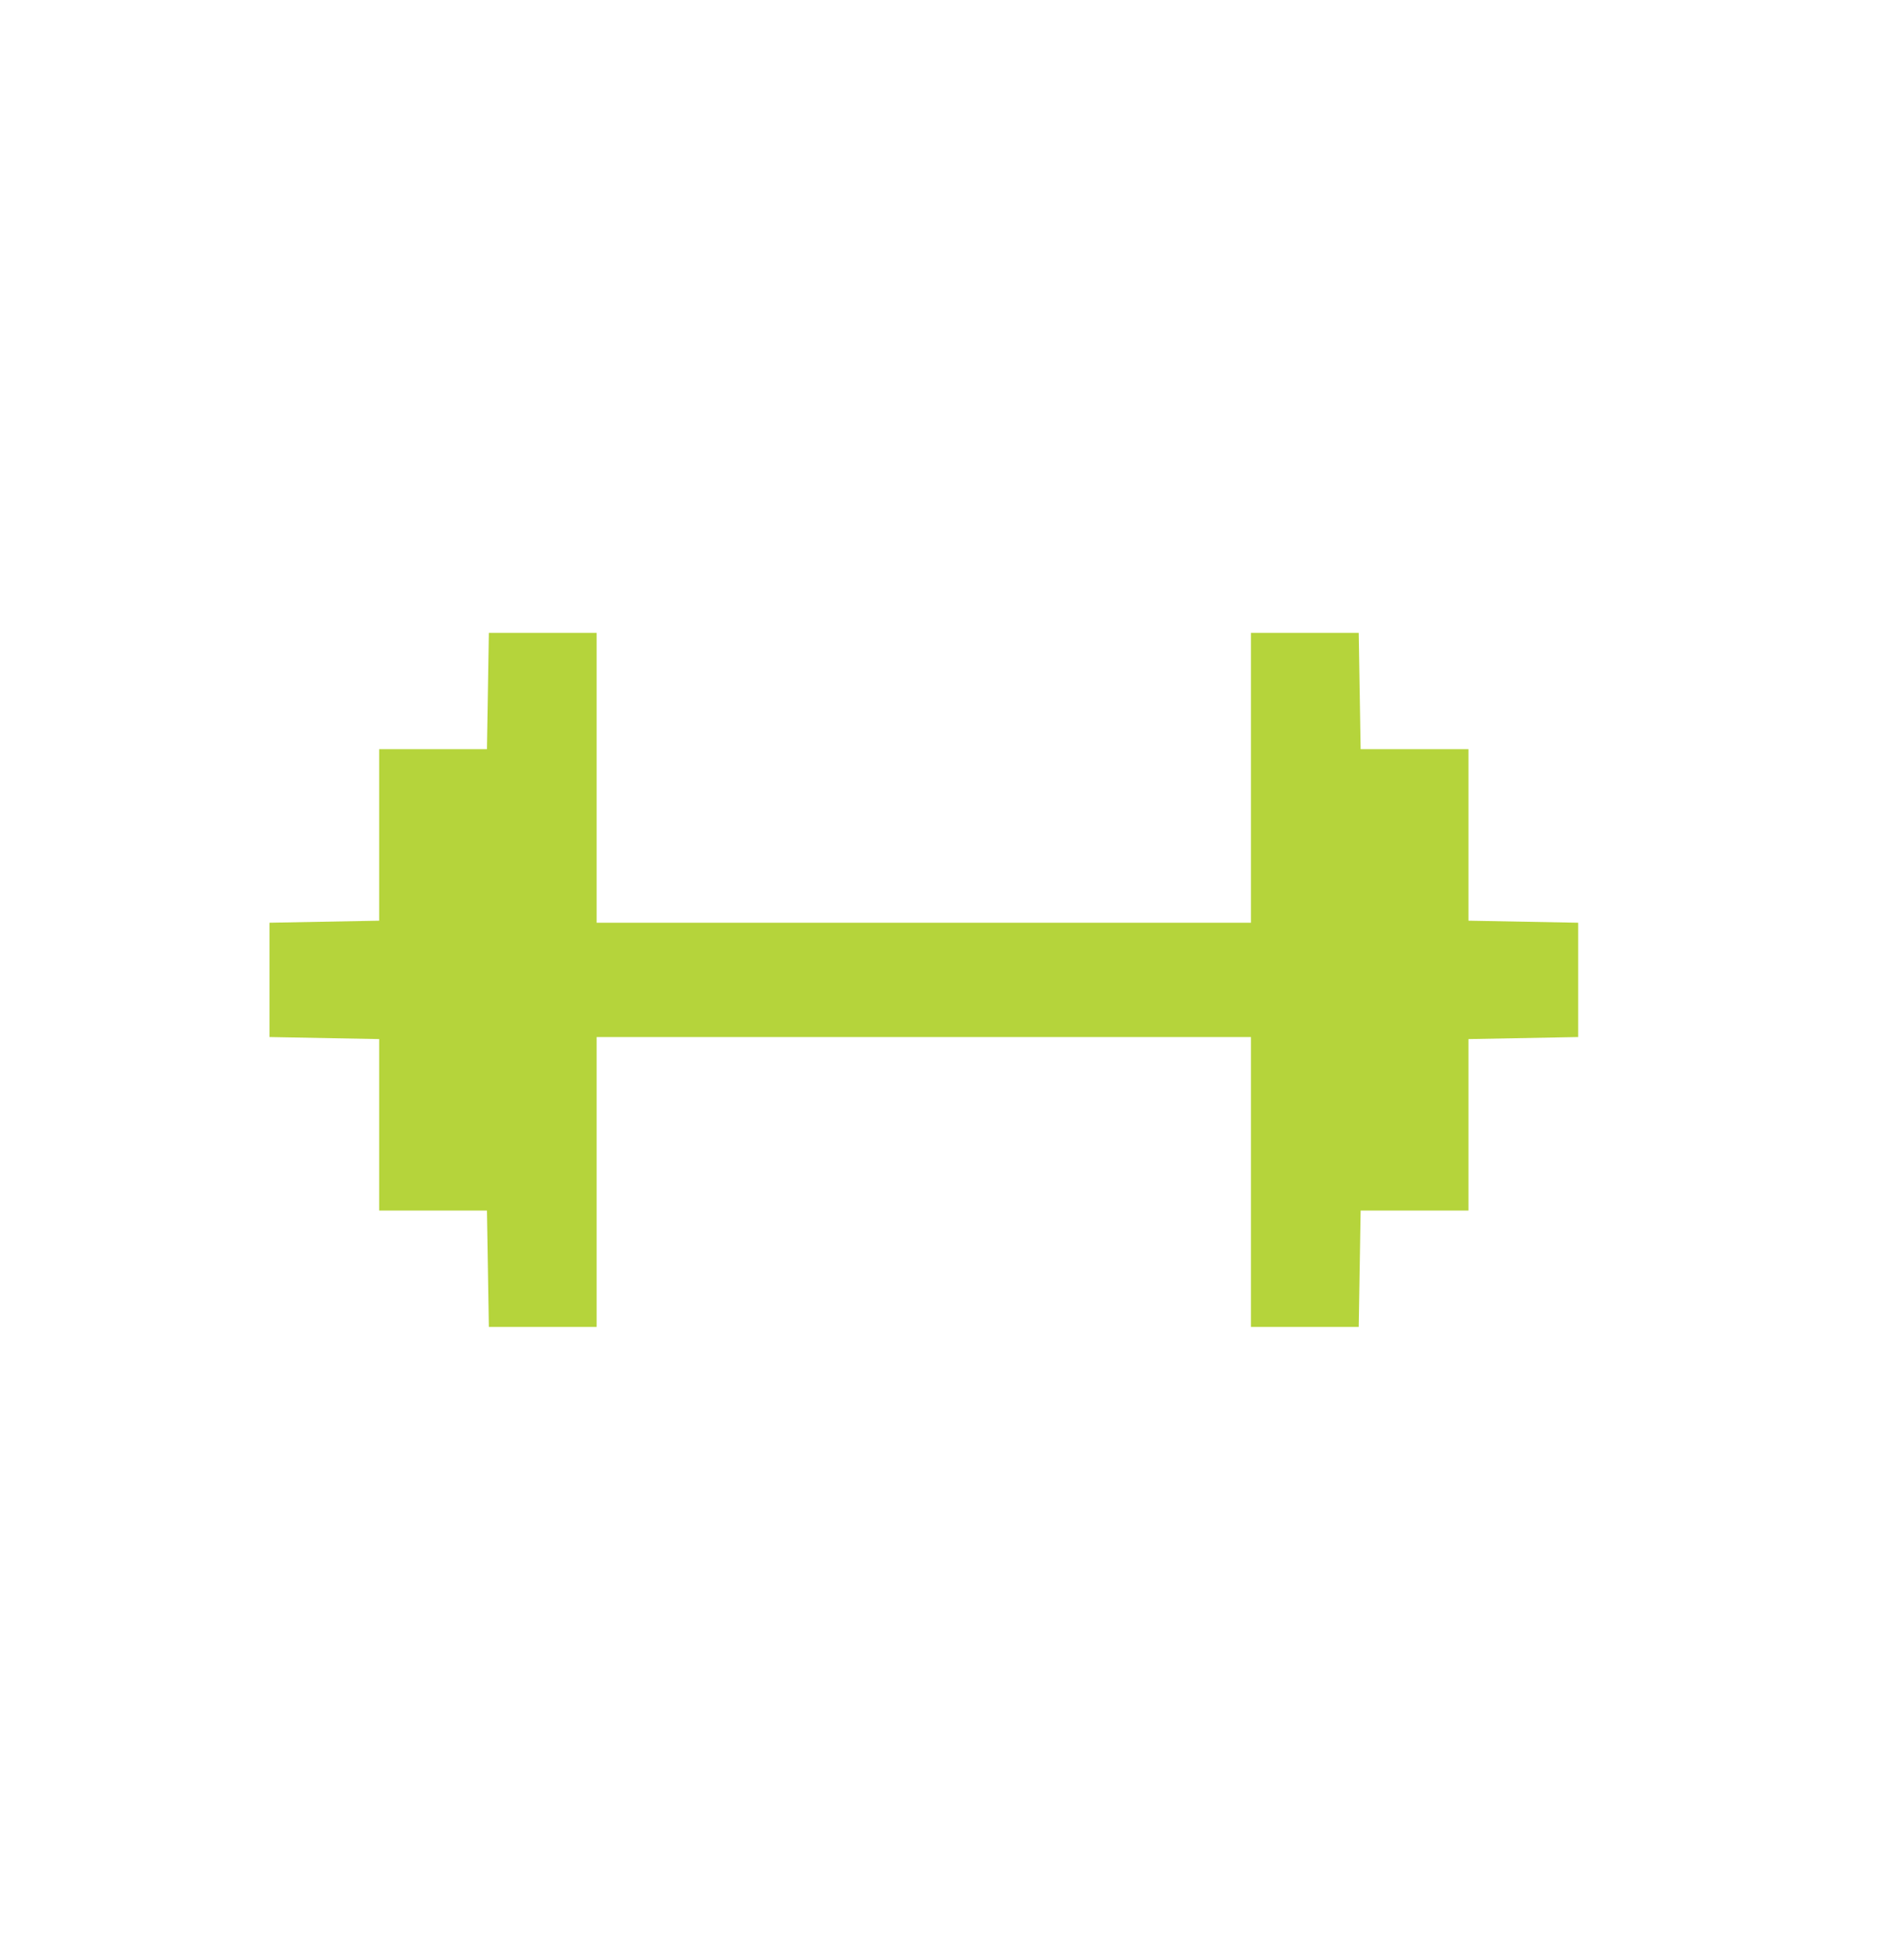 <svg width="46" height="48" viewBox="0 0 46 48" fill="none" xmlns="http://www.w3.org/2000/svg">
    <mask id="mask0_112_73" style="mask-type:alpha" maskUnits="userSpaceOnUse" x="0" y="0" width="46" height="48">
        <rect width="32.985" height="32.985" transform="matrix(0.686 -0.728 0.686 0.728 0 24)" fill="#D9D9D9"/>
    </mask>
    <g mask="url(#mask0_112_73)">
        <path d="M33.281 32.5L30.641 32.5V25.4L14.614 25.4L14.614 32.5L11.974 32.5L11.927 29.65H9.287V25.45L6.6 25.4V22.6L9.287 22.55V18.35H11.927L11.974 15.5L14.614 15.5L14.614 22.6L30.641 22.6V15.5L33.281 15.5L33.328 18.35L35.968 18.35L35.968 22.55L38.655 22.6V25.4L35.968 25.45L35.968 29.65L33.328 29.65L33.281 32.5Z" fill="#B5D43B"/>
    </g>
</svg>